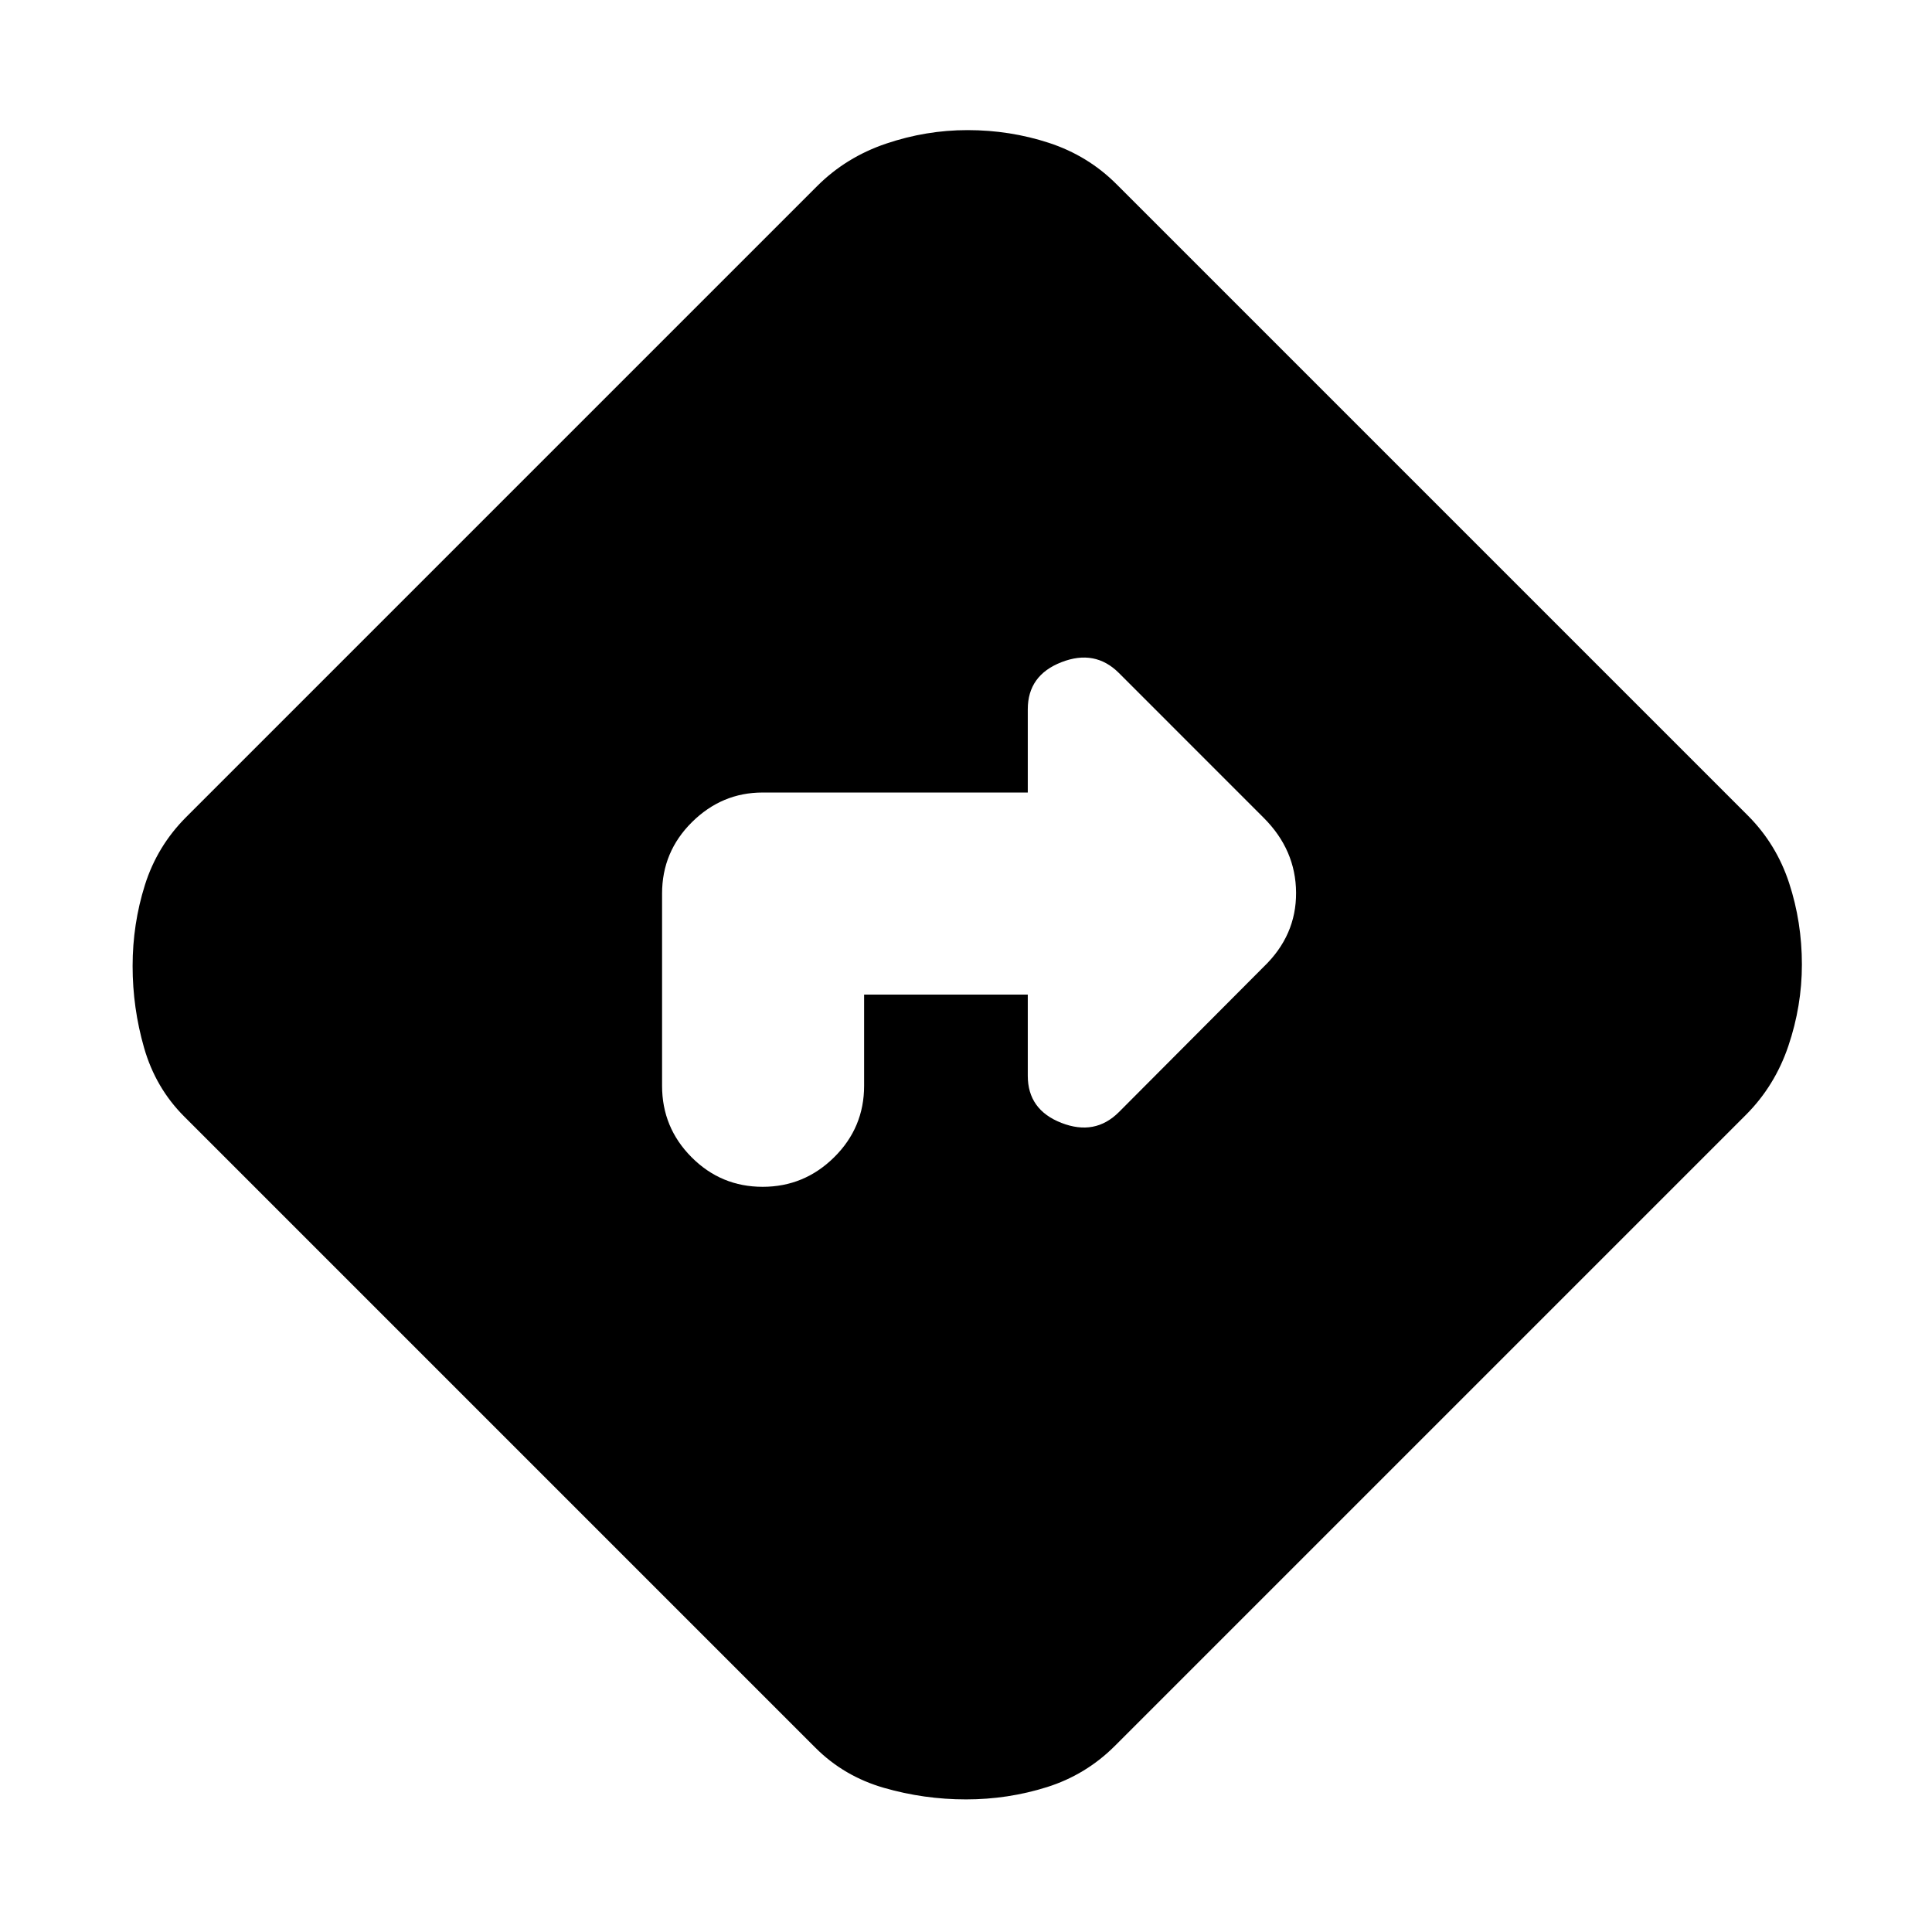 <svg xmlns="http://www.w3.org/2000/svg" height="20" viewBox="0 -960 960 960" width="20"><path d="M429.37-465.8h81.33v40.37q0 16.86 16.69 23.38 16.7 6.53 28.6-5.37l71.94-72.19q16.2-15.59 16.08-36.83-.12-21.23-16.08-37.19l-71.94-71.95q-11.9-11.9-28.6-5.37-16.69 6.52-16.69 23.38v41.37H378.93q-20.23 0-35.09 14.71-14.86 14.71-14.86 35.49v95.52q0 20.78 14.65 35.49 14.64 14.71 35.33 14.71 20.69 0 35.55-14.71 14.86-14.71 14.86-35.49v-45.32ZM480-65.89q-20.83 0-40.71-5.72-19.88-5.72-34.07-19.91l-313.7-313.7q-14.19-14.19-19.91-34.07-5.72-19.88-5.72-40.71 0-20.83 6.1-40.21 6.1-19.38 20.53-33.81l313.46-313.46q14.43-14.43 34.31-21.15 19.88-6.72 40.47-6.72 21.07 0 40.45 6.34 19.38 6.34 33.57 20.53l313.7 313.7q14.19 14.19 20.53 33.57 6.34 19.38 6.34 40.45 0 20.59-6.72 40.47t-21.15 34.31L554.02-92.52q-14.43 14.43-33.81 20.53-19.38 6.1-40.21 6.1Z"/></svg>